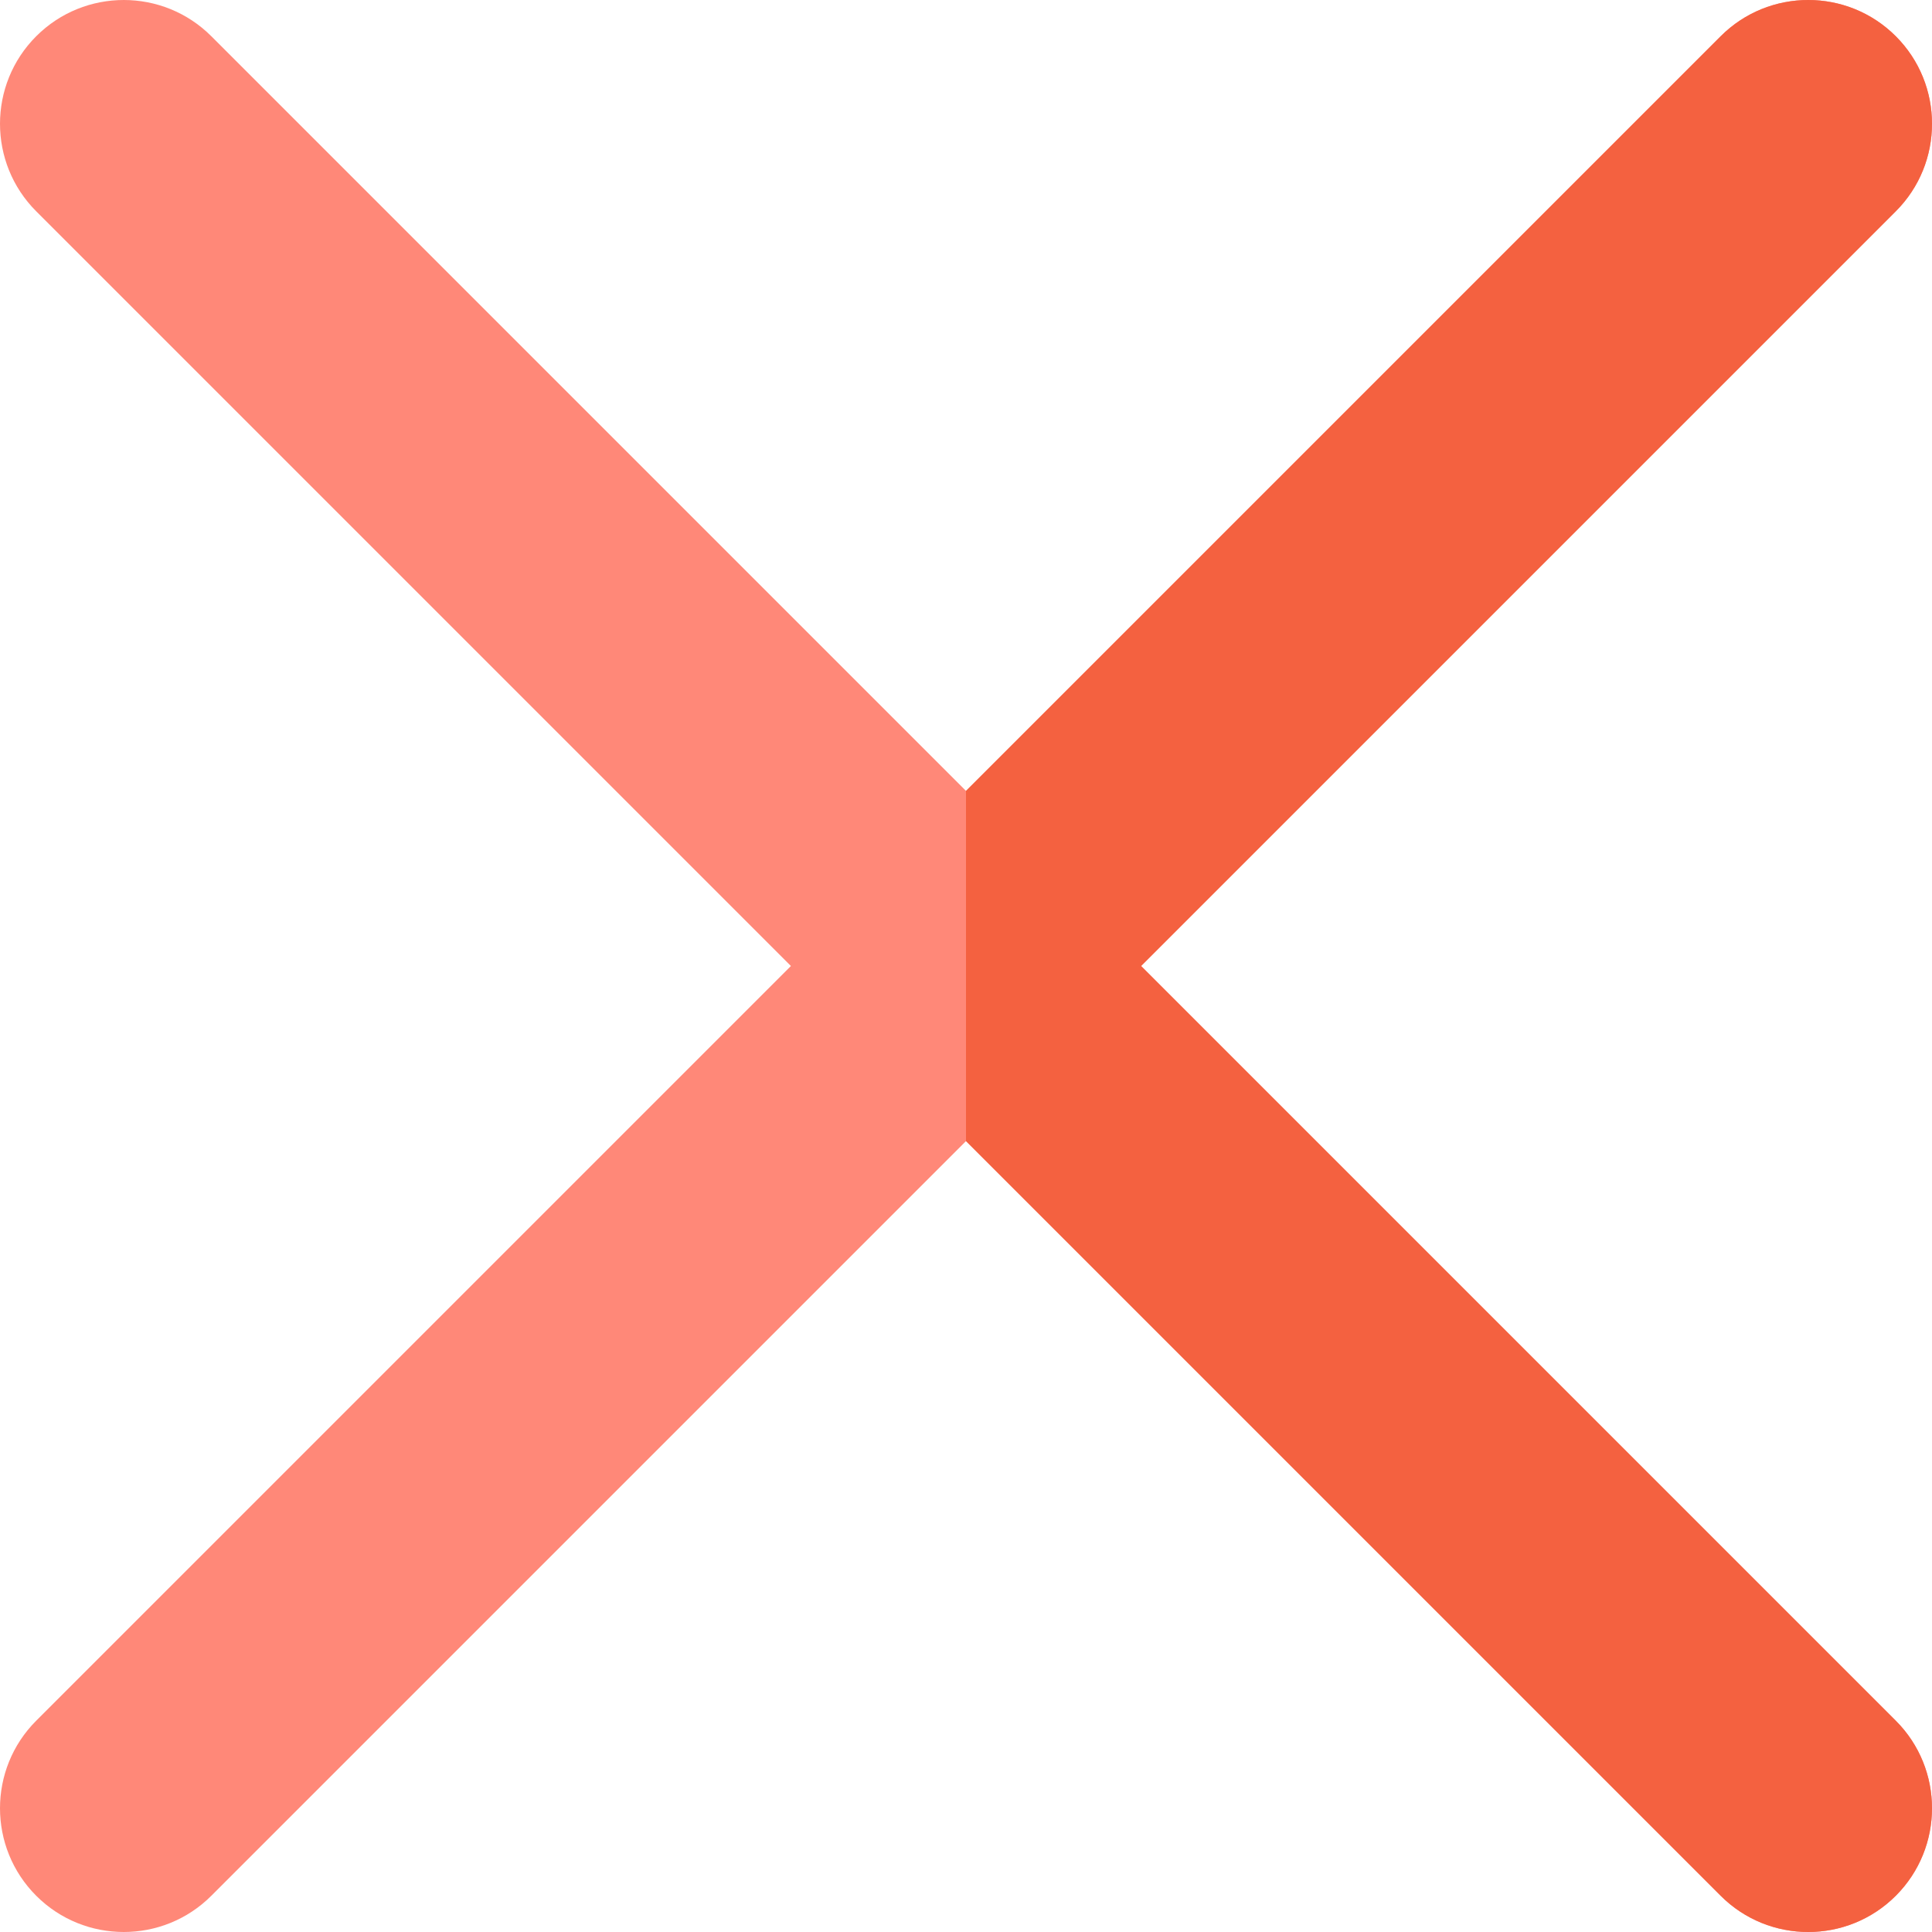 <?xml version="1.0" encoding="utf-8"?>
<!-- Generator: Adobe Illustrator 22.0.0, SVG Export Plug-In . SVG Version: 6.00 Build 0)  -->
<svg version="1.1" id="Layer_1" xmlns="http://www.w3.org/2000/svg" xmlns:xlink="http://www.w3.org/1999/xlink" x="0px" y="0px"
	 viewBox="0 0 512 512" style="enable-background:new 0 0 512 512;" xml:space="preserve">
<style type="text/css">
	.st0{fill:#FF8878;}
	.st1{fill:#F46140;}
</style>
<path class="st0" d="M302.4,256l200-200c12.8-12.8,12.8-33.6,0-46.4c-12.8-12.8-33.6-12.8-46.4,0l-200,200L56,9.6
	C43.2-3.2,22.4-3.2,9.6,9.6C-3.2,22.4-3.2,43.2,9.6,56l200,200L9.6,456c-12.8,12.8-12.8,33.6,0,46.4c12.8,12.8,33.6,12.8,46.4,0
	l200-200l200,200c12.8,12.8,33.6,12.8,46.4,0c12.8-12.8,12.8-33.6,0-46.4L302.4,256z"/>
<path class="st1" d="M302.4,256l200-200c12.8-12.8,12.8-33.6,0-46.4c-12.8-12.8-33.6-12.8-46.4,0l-200,200v92.8l200,200
	c12.8,12.8,33.6,12.8,46.4,0c12.8-12.8,12.8-33.6,0-46.4L302.4,256z"/>
</svg>
